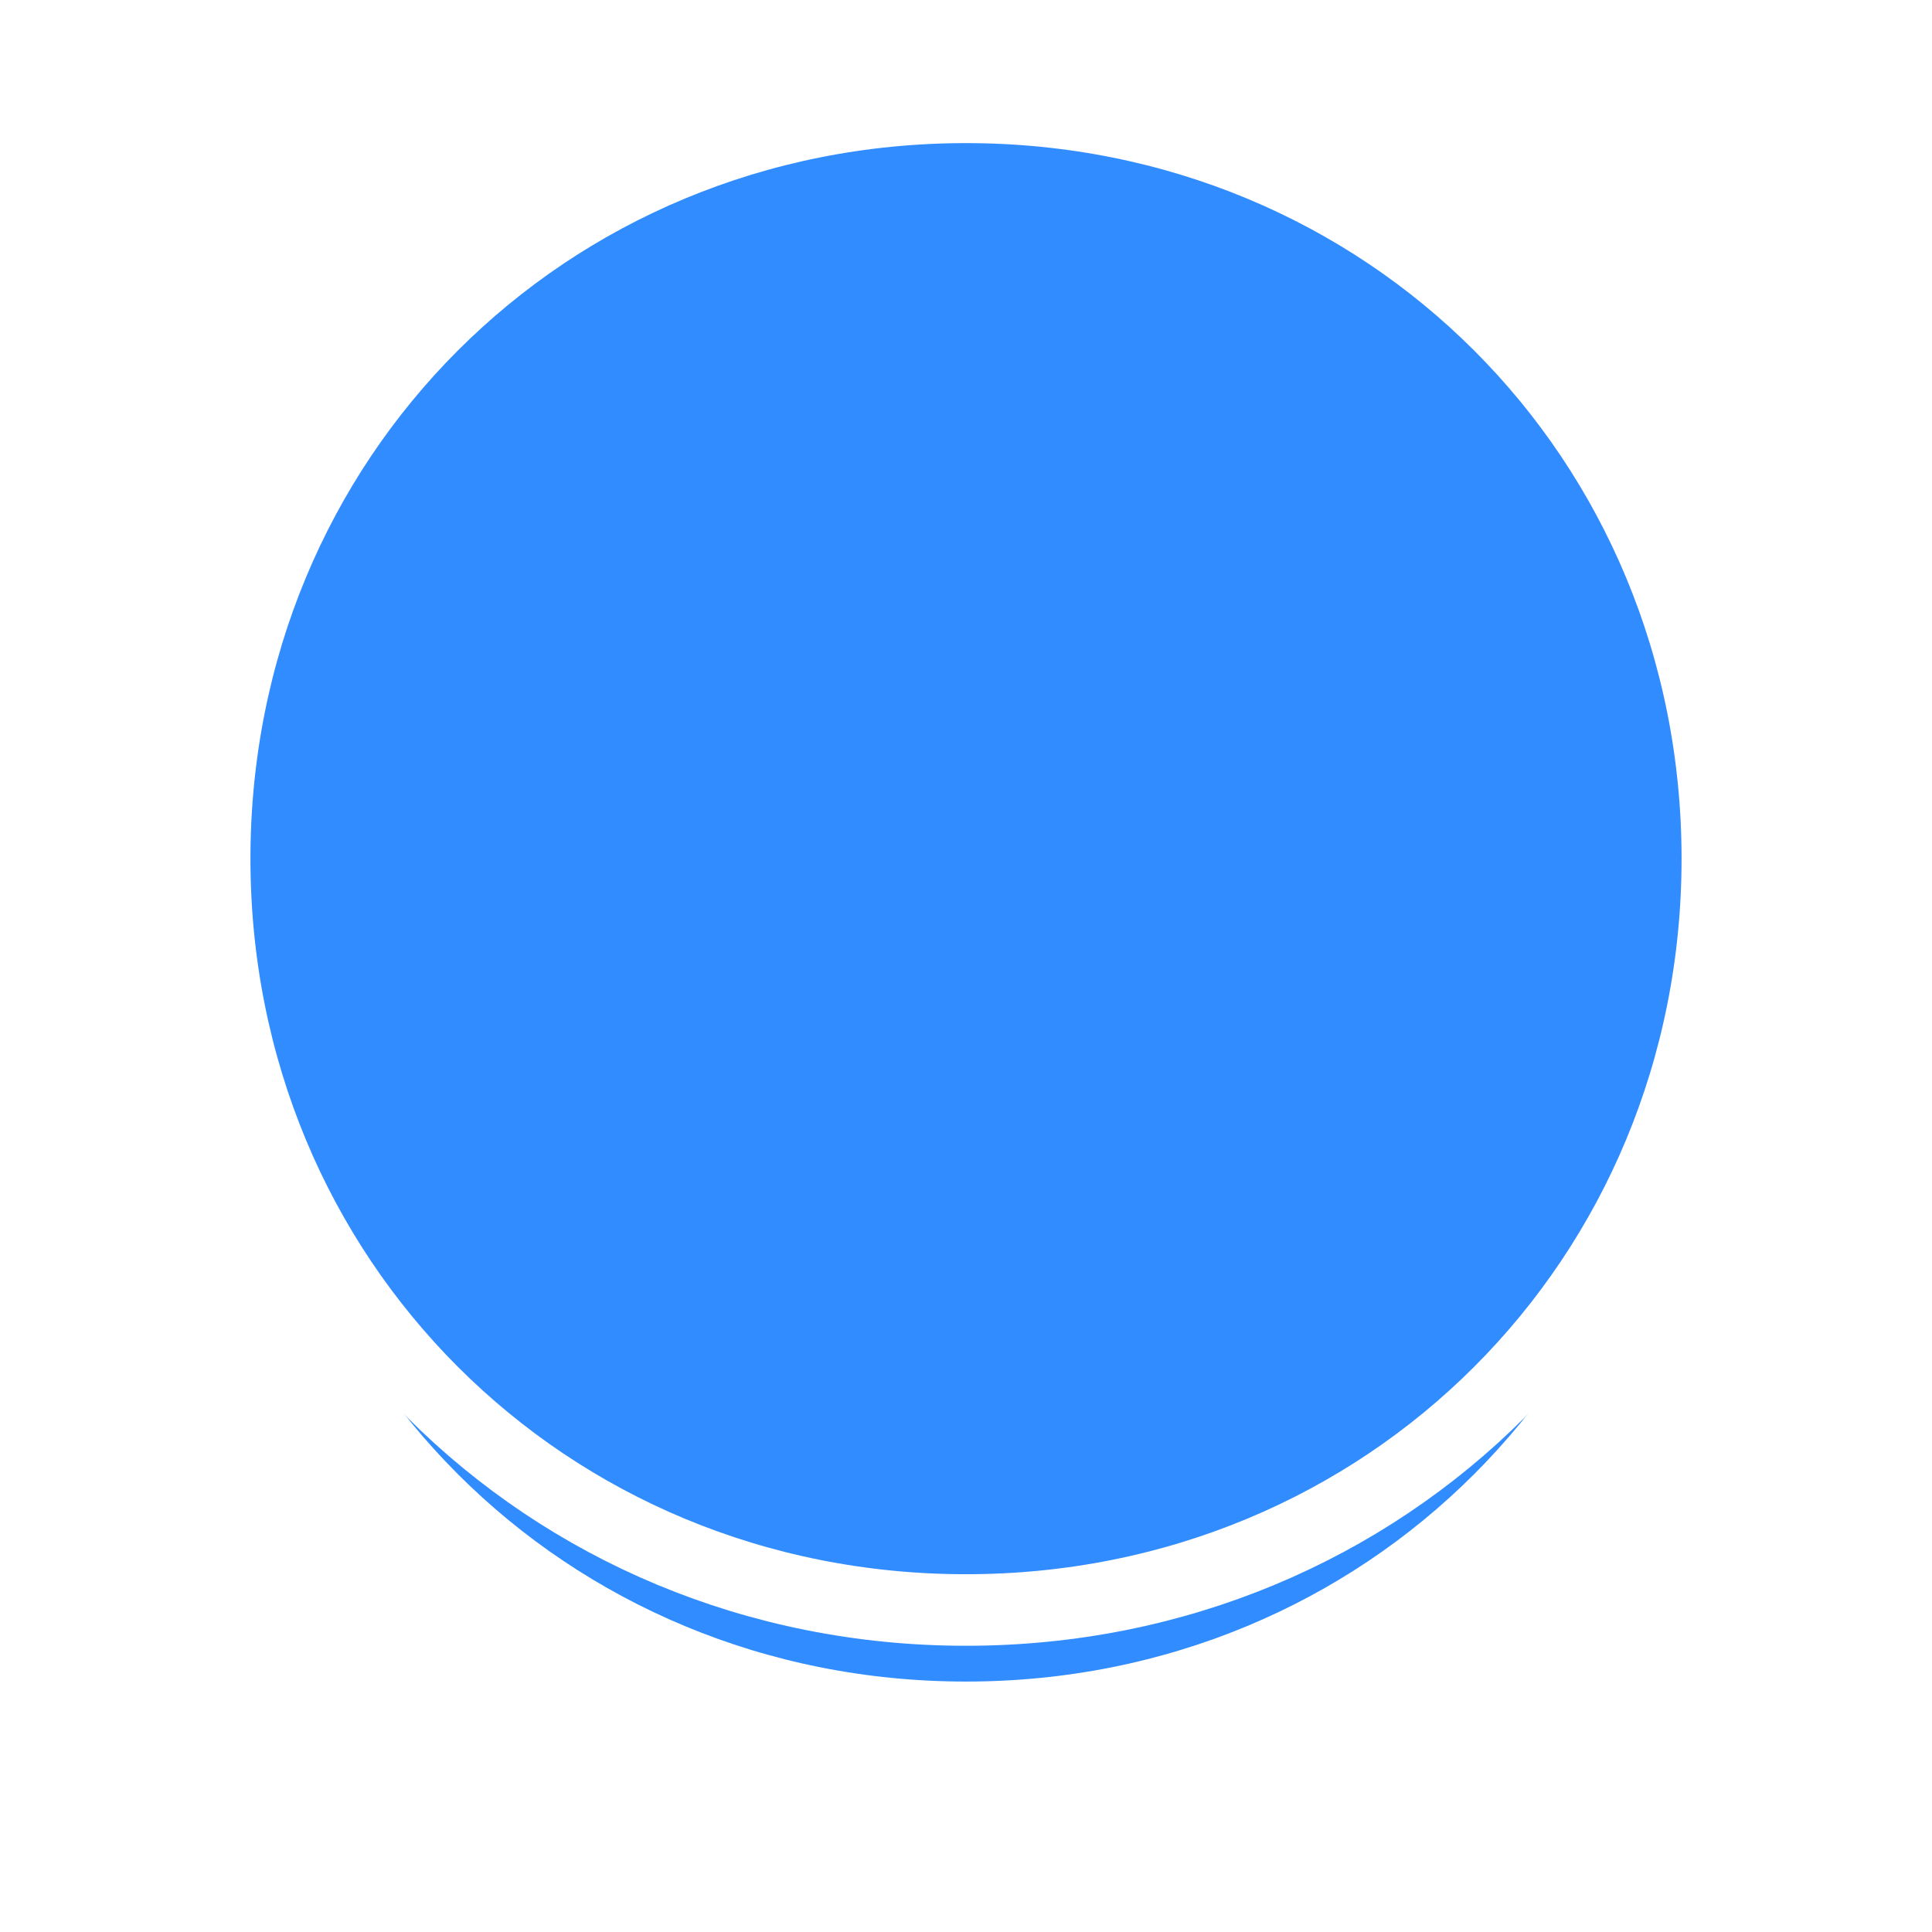 ﻿<?xml version="1.0" encoding="utf-8"?>
<svg version="1.1" xmlns:xlink="http://www.w3.org/1999/xlink" width="54px" height="54px" xmlns="http://www.w3.org/2000/svg">
  <defs>
    <filter x="49px" y="321px" width="54px" height="54px" filterUnits="userSpaceOnUse" id="filter335">
      <feOffset dx="0" dy="3" in="SourceAlpha" result="shadowOffsetInner" />
      <feGaussianBlur stdDeviation="2.5" in="shadowOffsetInner" result="shadowGaussian" />
      <feComposite in2="shadowGaussian" operator="atop" in="SourceAlpha" result="shadowComposite" />
      <feColorMatrix type="matrix" values="0 0 0 0 0  0 0 0 0 0  0 0 0 0 0  0 0 0 0.349 0  " in="shadowComposite" />
    </filter>
    <g id="widget336">
      <path d="M 76 324  C 87.76 324  97 333.24  97 345  C 97 356.76  87.76 366  76 366  C 64.24 366  55 356.76  55 345  C 55 333.24  64.24 324  76 324  Z " fill-rule="nonzero" fill="#318cff" stroke="none" />
      <path d="M 76 324  C 87.76 324  97 333.24  97 345  C 97 356.76  87.76 366  76 366  C 64.24 366  55 356.76  55 345  C 55 333.24  64.24 324  76 324  Z " stroke-width="2" stroke="#ffffff" fill="none" />
    </g>
  </defs>
  <g transform="matrix(1 0 0 1 -49 -321 )">
    <use xlink:href="#widget336" filter="url(#filter335)" />
    <use xlink:href="#widget336" />
  </g>
</svg>